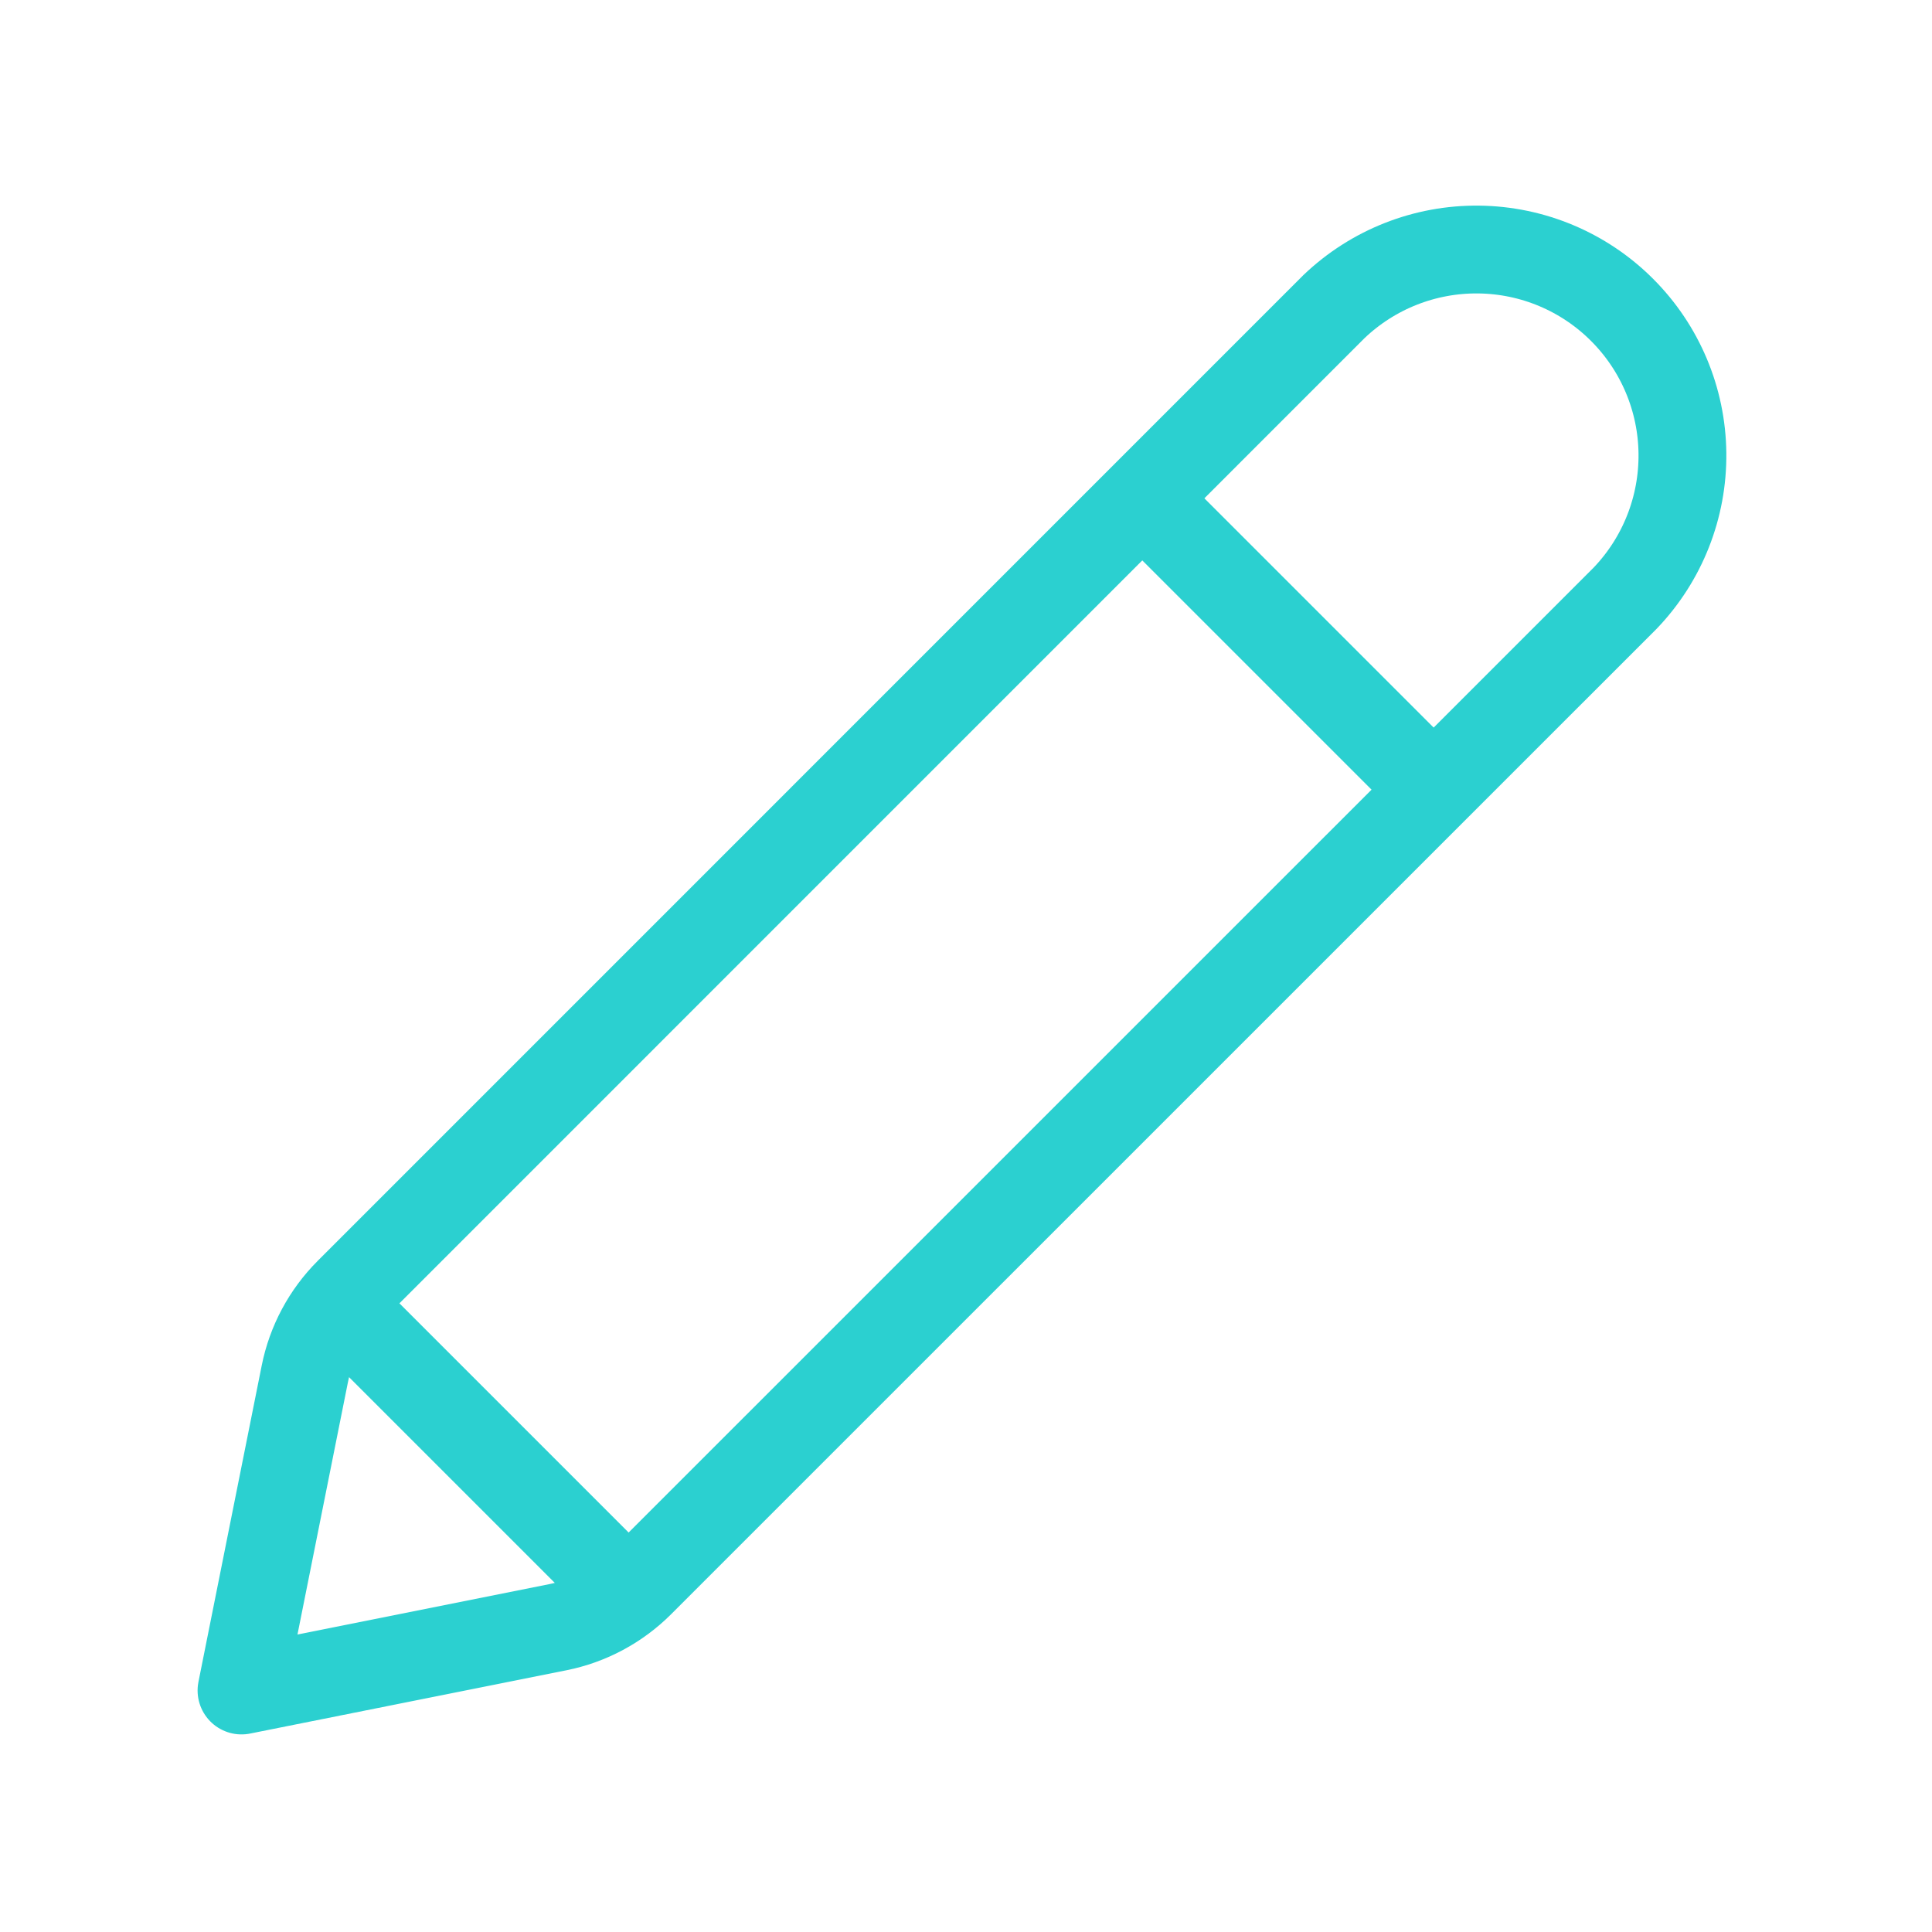 <svg width="44" height="44" viewBox="0 0 44 44" fill="none" xmlns="http://www.w3.org/2000/svg">
<path d="M7.944 29.421L30.378 6.985C31.265 6.137 32.448 5.669 33.675 5.683C34.901 5.696 36.074 6.189 36.941 7.057C37.809 7.924 38.303 9.097 38.316 10.323C38.33 11.55 37.863 12.733 37.015 13.62L14.577 36.056C14.065 36.568 13.413 36.917 12.703 37.059L5.5 38.5L6.941 31.295C7.083 30.585 7.432 29.933 7.944 29.421V29.421Z" stroke="#2BD0D0" stroke-width="2" stroke-linecap="round" stroke-linejoin="round"/>
<path d="M8.25 30.25L13.75 35.75" stroke="#2BD0D0" stroke-width="2" stroke-linejoin="round"/>
<path d="M26.583 11.917L32.083 17.417" stroke="#2BD0D0" stroke-width="2"/>
</svg>
